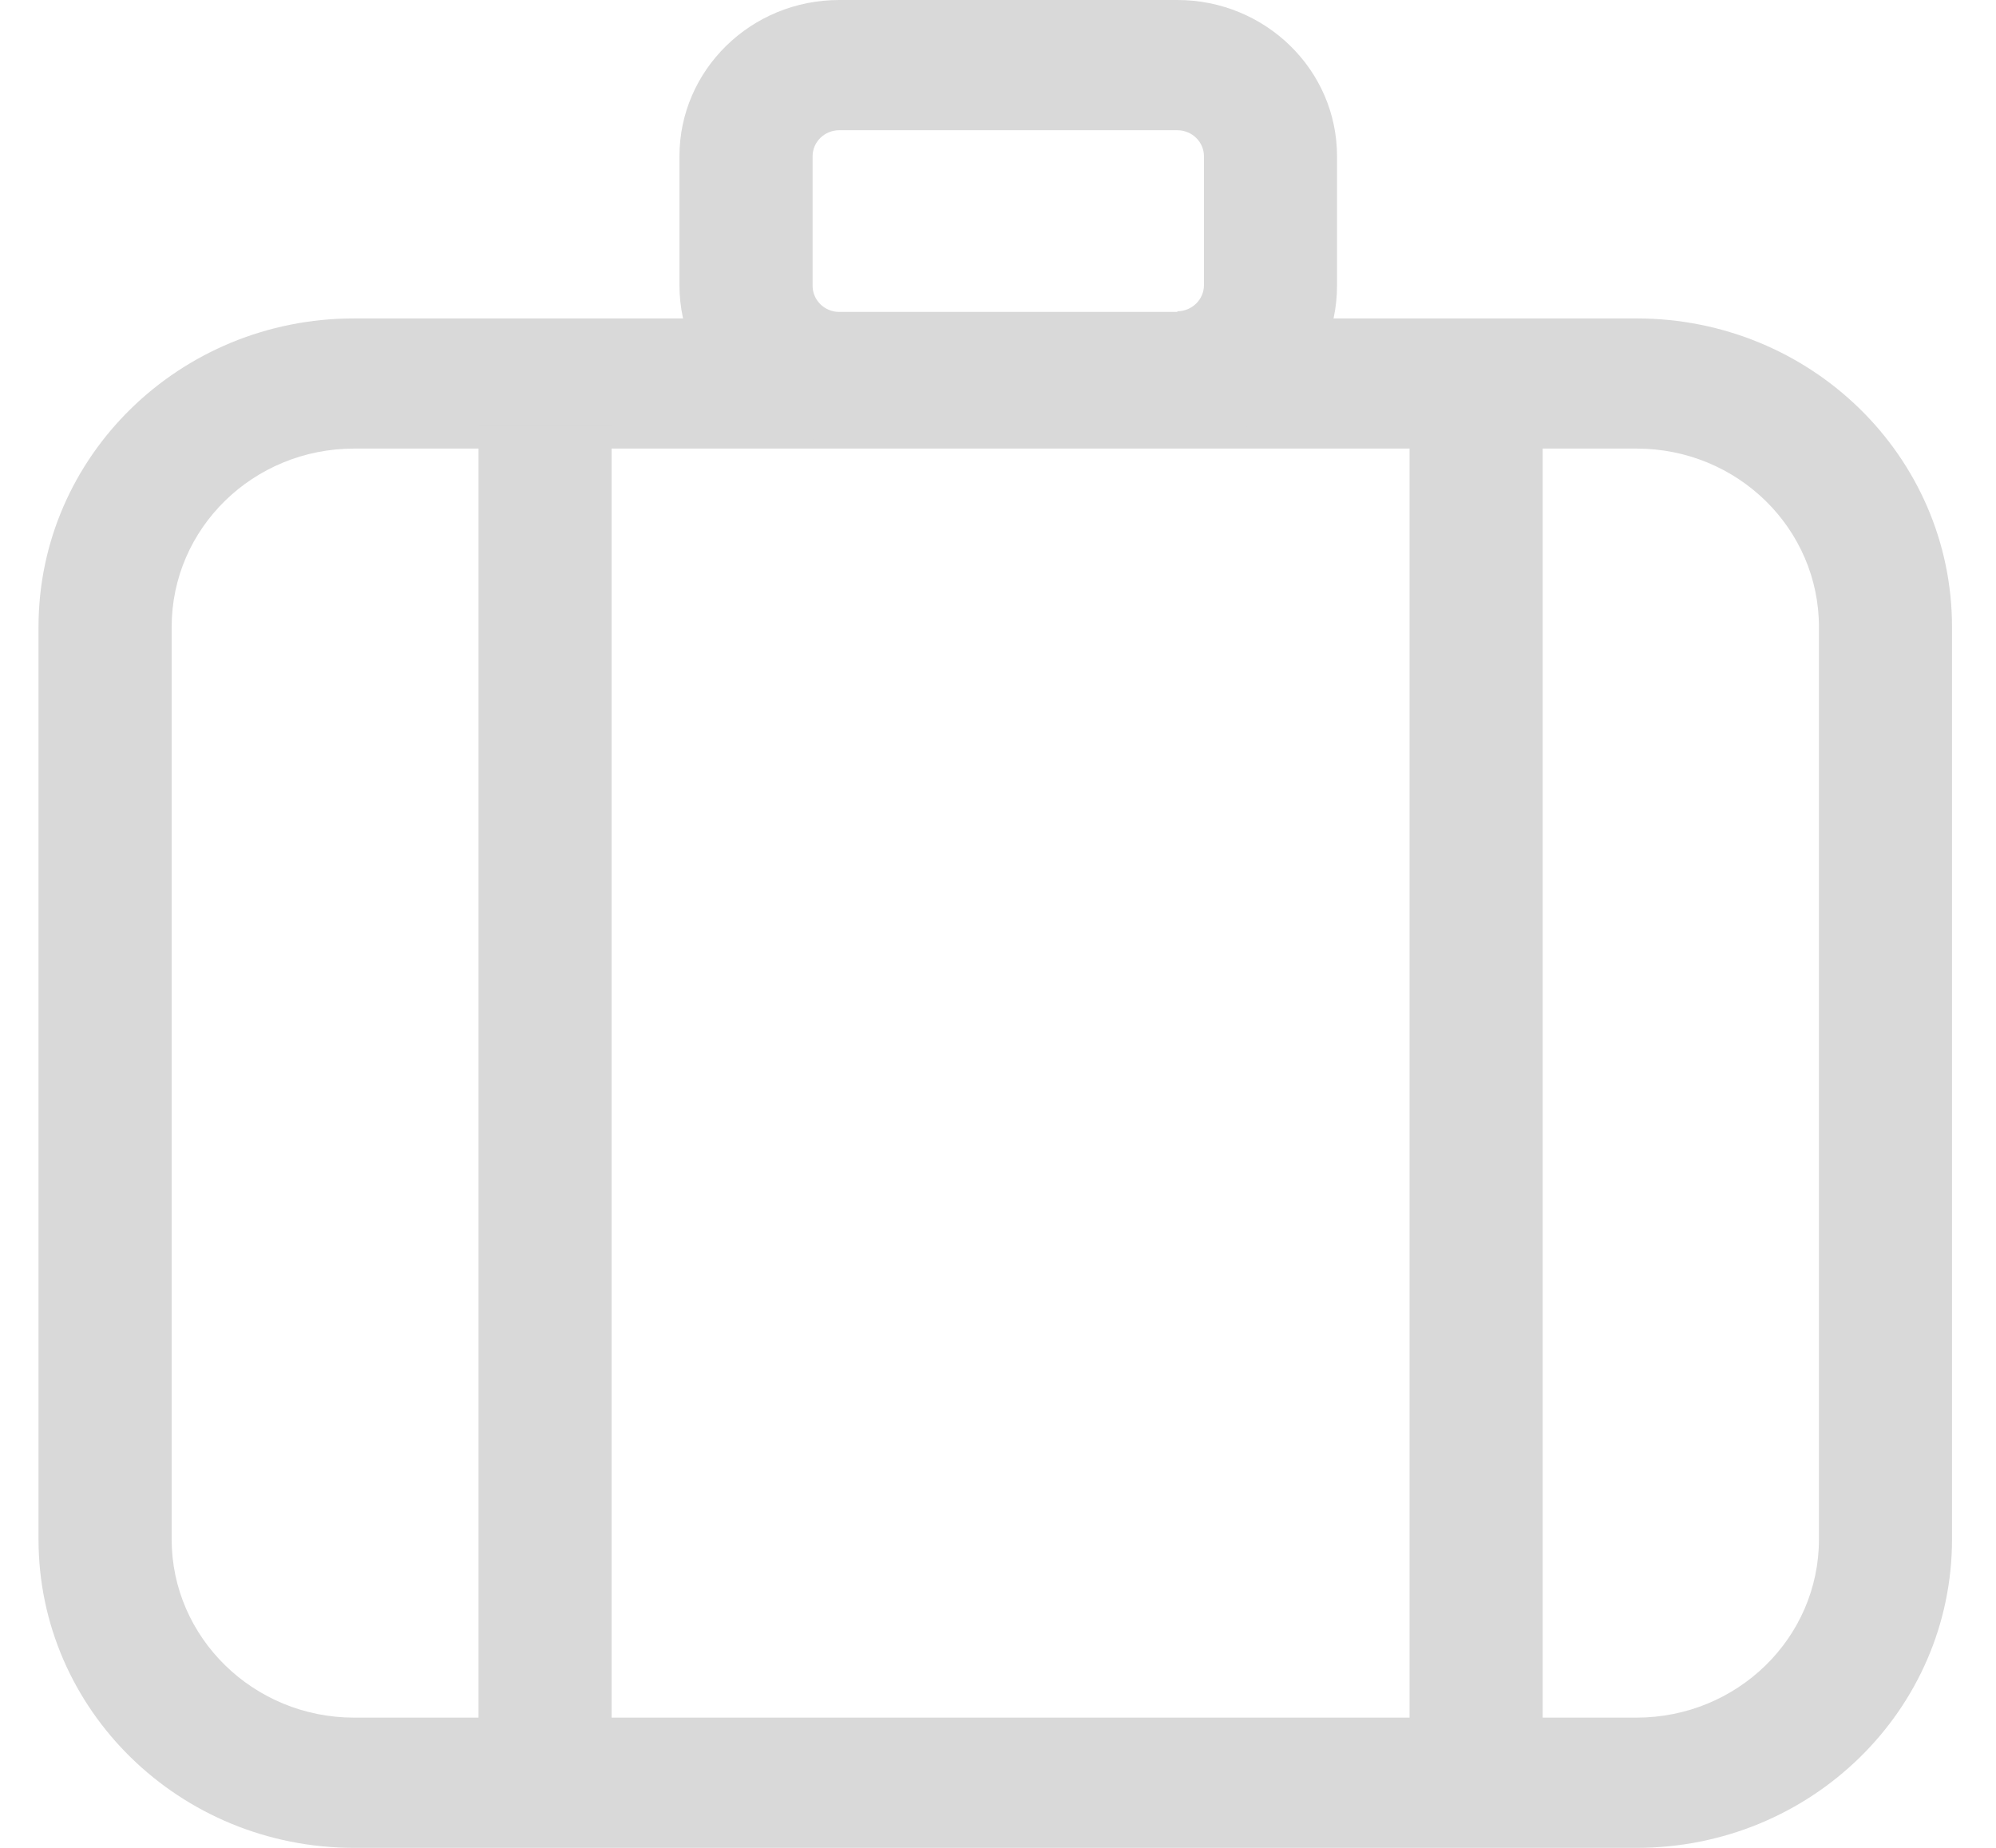 <svg width="27" height="25" viewBox="0 0 27 25" fill="none" xmlns="http://www.w3.org/2000/svg">
<path d="M22.138 24.119V23.238H4.789C3.429 23.238 2.322 22.155 2.322 20.825V8.483C2.322 7.144 3.429 6.069 4.789 6.069H22.138C23.506 6.069 24.605 7.153 24.605 8.483V20.825C24.605 22.163 23.497 23.238 22.138 23.238V24.119V25C24.497 25 26.405 23.133 26.405 20.825V8.483C26.405 6.175 24.497 4.308 22.138 4.308H4.789C2.43 4.308 0.521 6.175 0.521 8.483V20.825C0.521 23.133 2.43 25 4.789 25H22.138V24.119Z" fill="#D9D9D9"/>
<path d="M6.473 5.752V23.987H8.273V5.752" fill="#D9D9D9"/>
<path d="M19.067 5.532V24.348H20.868V5.532" fill="#D9D9D9"/>
<path d="M15.926 5.1V4.22H11.352C11.154 4.22 10.992 4.061 10.992 3.867V2.114C10.992 1.92 11.154 1.762 11.352 1.762H15.926C16.124 1.762 16.286 1.92 16.286 2.114V3.858C16.286 4.052 16.124 4.211 15.926 4.211V5.1V5.981C17.123 5.981 18.086 5.03 18.086 3.867V2.114C18.086 0.943 17.114 0 15.926 0H11.352C10.155 0 9.191 0.951 9.191 2.114V3.858C9.191 5.03 10.164 5.973 11.352 5.973H15.926V5.1Z" fill="#D9D9D9"/>
</svg>
